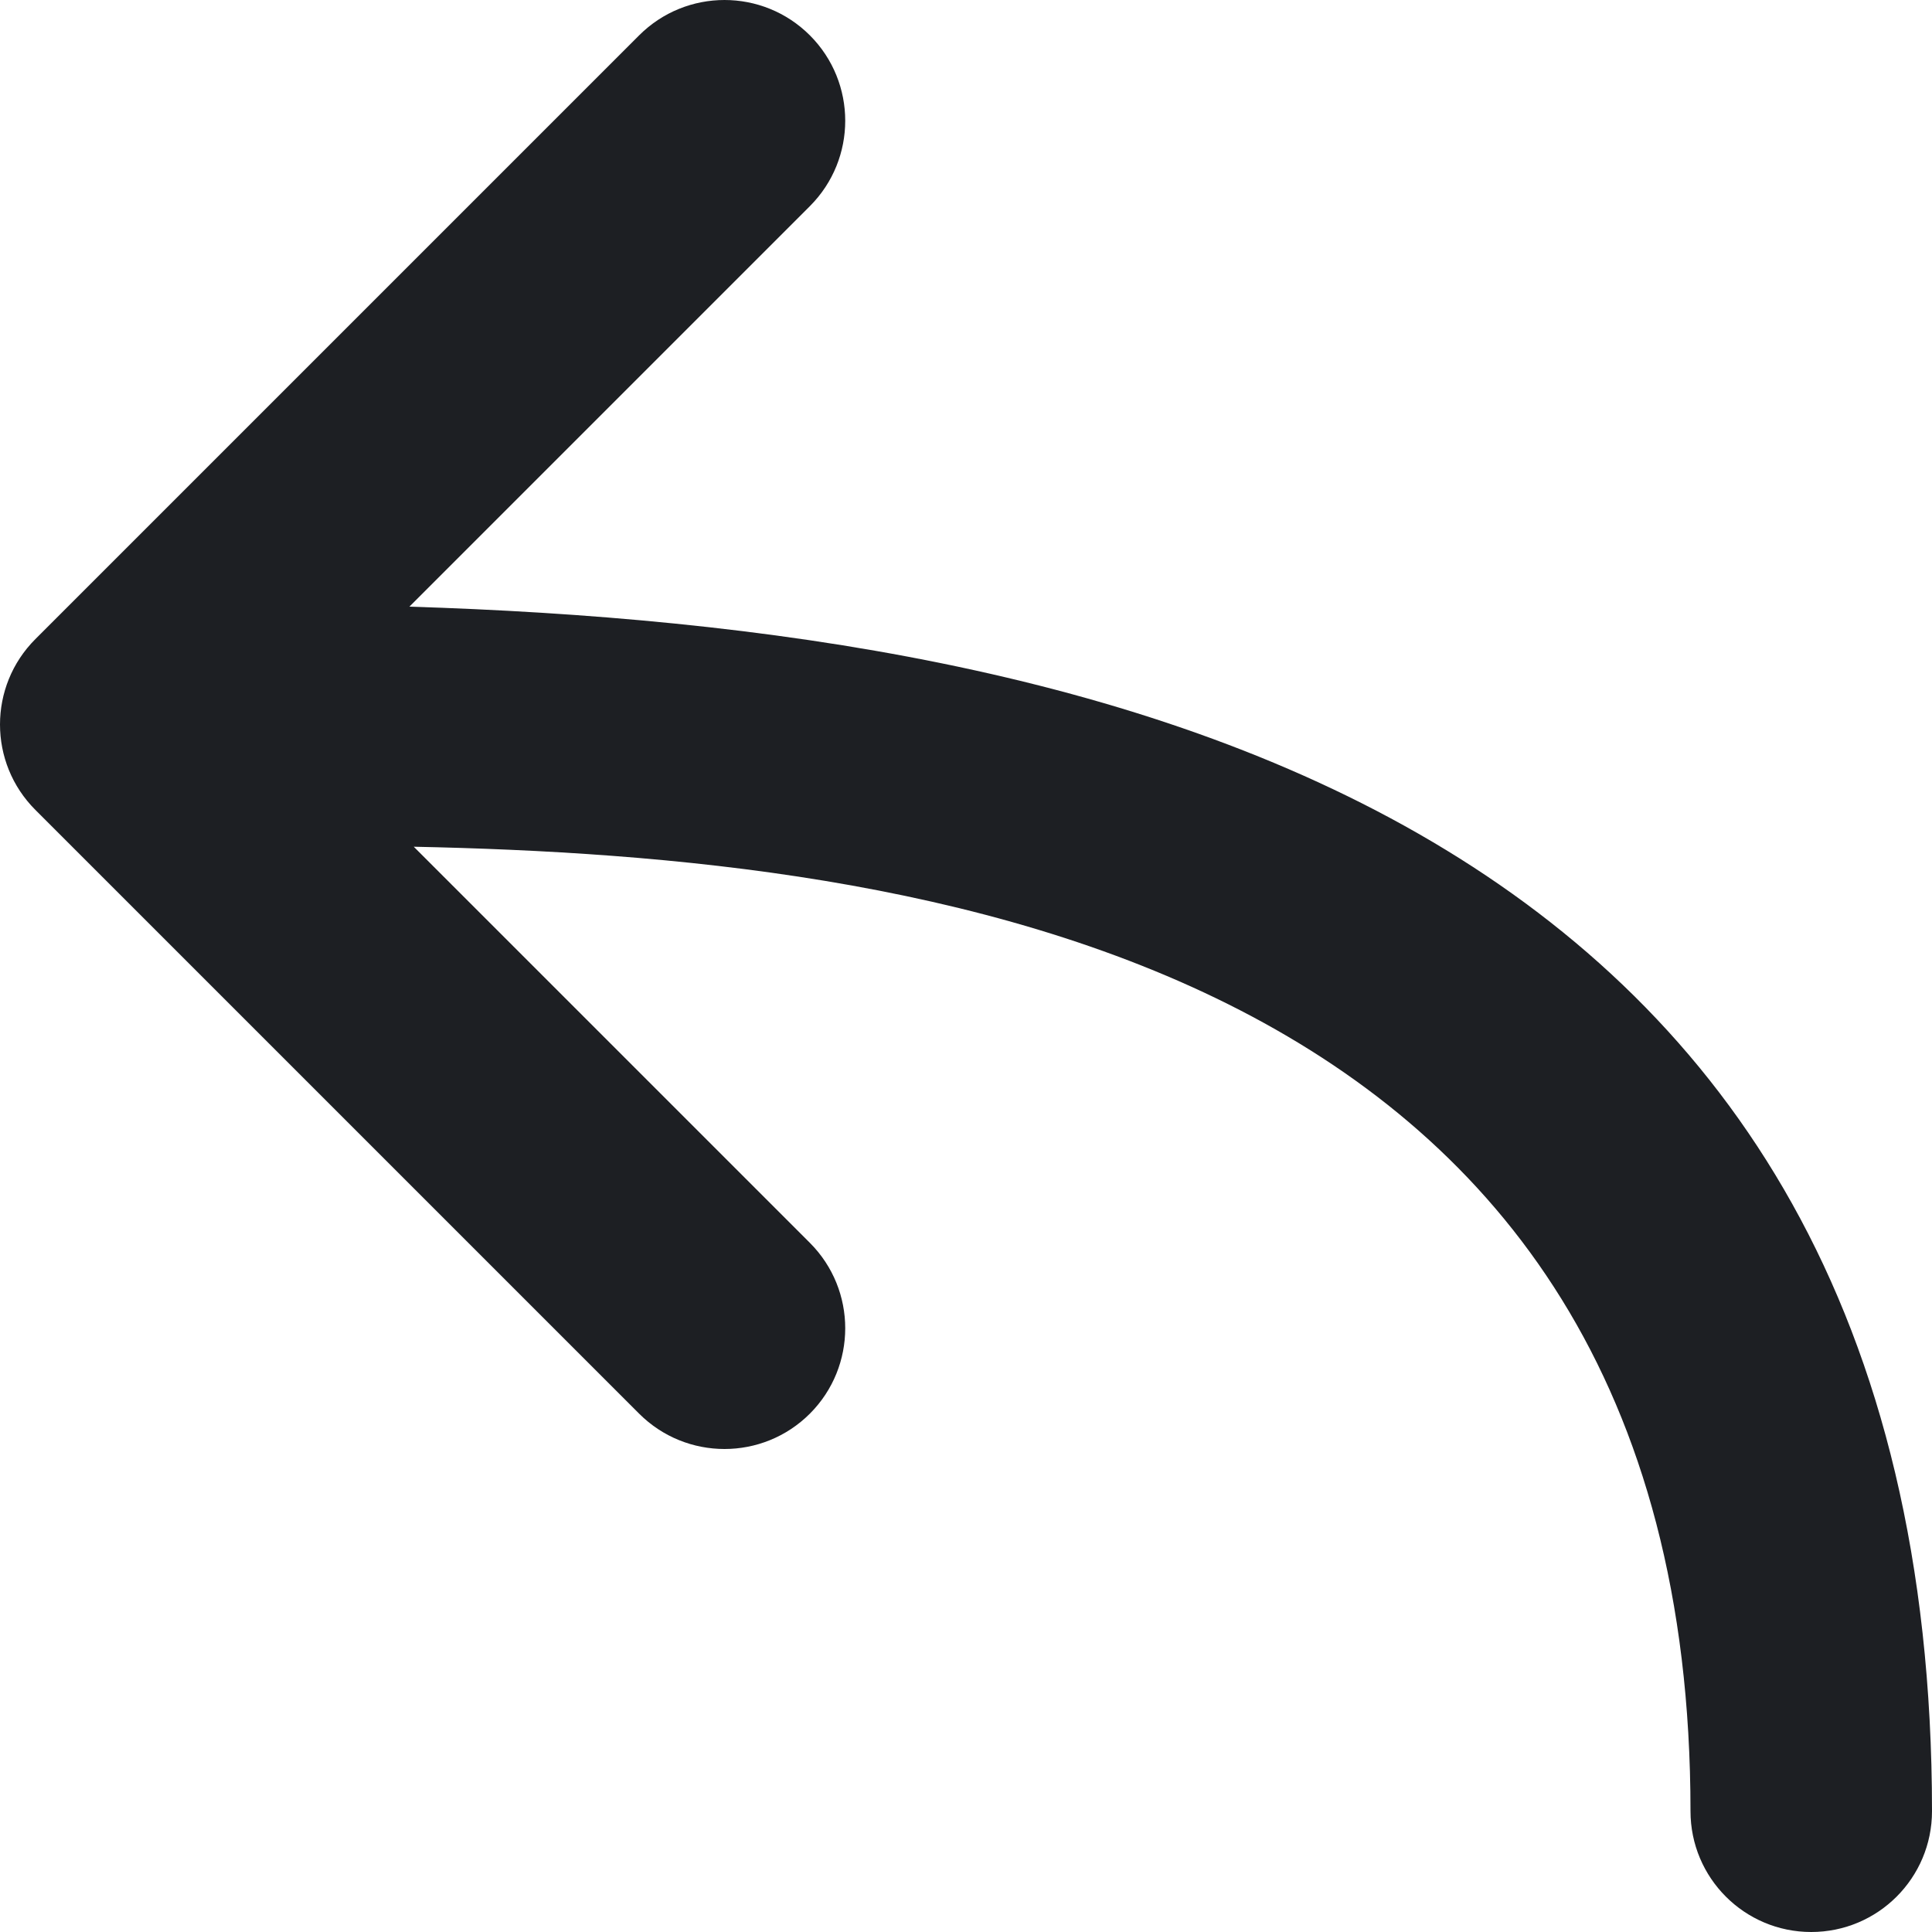 <?xml version="1.0" encoding="UTF-8"?>
<svg width="19px" height="19px" viewBox="0 0 19 19" version="1.1" xmlns="http://www.w3.org/2000/svg" xmlns:xlink="http://www.w3.org/1999/xlink">
    <!-- Generator: Sketch 49.3 (51167) - http://www.bohemiancoding.com/sketch -->
    <title>Undo icon</title>
    <desc>Created with Sketch.</desc>
    <defs></defs>
    <g id="Page-1" stroke="none" stroke-width="1" fill="none" fill-rule="evenodd">
        <g id="Step-1" transform="translate(-99, -84)" fill="#1D1F23">
            <g id="Group" transform="translate(0, 76)">
                <path d="M118,25.812 C118,26.468 117.469,27 116.812,27 C116.156,27 115.625,26.468 115.625,25.812 C115.625,17.356 108.007,16.429 103.069,16.327 L106.965,20.223 C107.428,20.687 107.428,21.438 106.965,21.902 C106.733,22.134 106.429,22.25 106.125,22.25 C105.821,22.25 105.517,22.134 105.285,21.902 L99.348,15.965 C98.884,15.501 98.884,14.749 99.348,14.285 L105.285,8.348 C105.749,7.884 106.501,7.884 106.965,8.348 C107.428,8.812 107.428,9.563 106.965,10.027 L103.026,13.966 C109.89,14.18 118,15.971 118,25.812 Z" id="Undo-icon"></path>
            </g>
        </g>
    </g>
</svg>